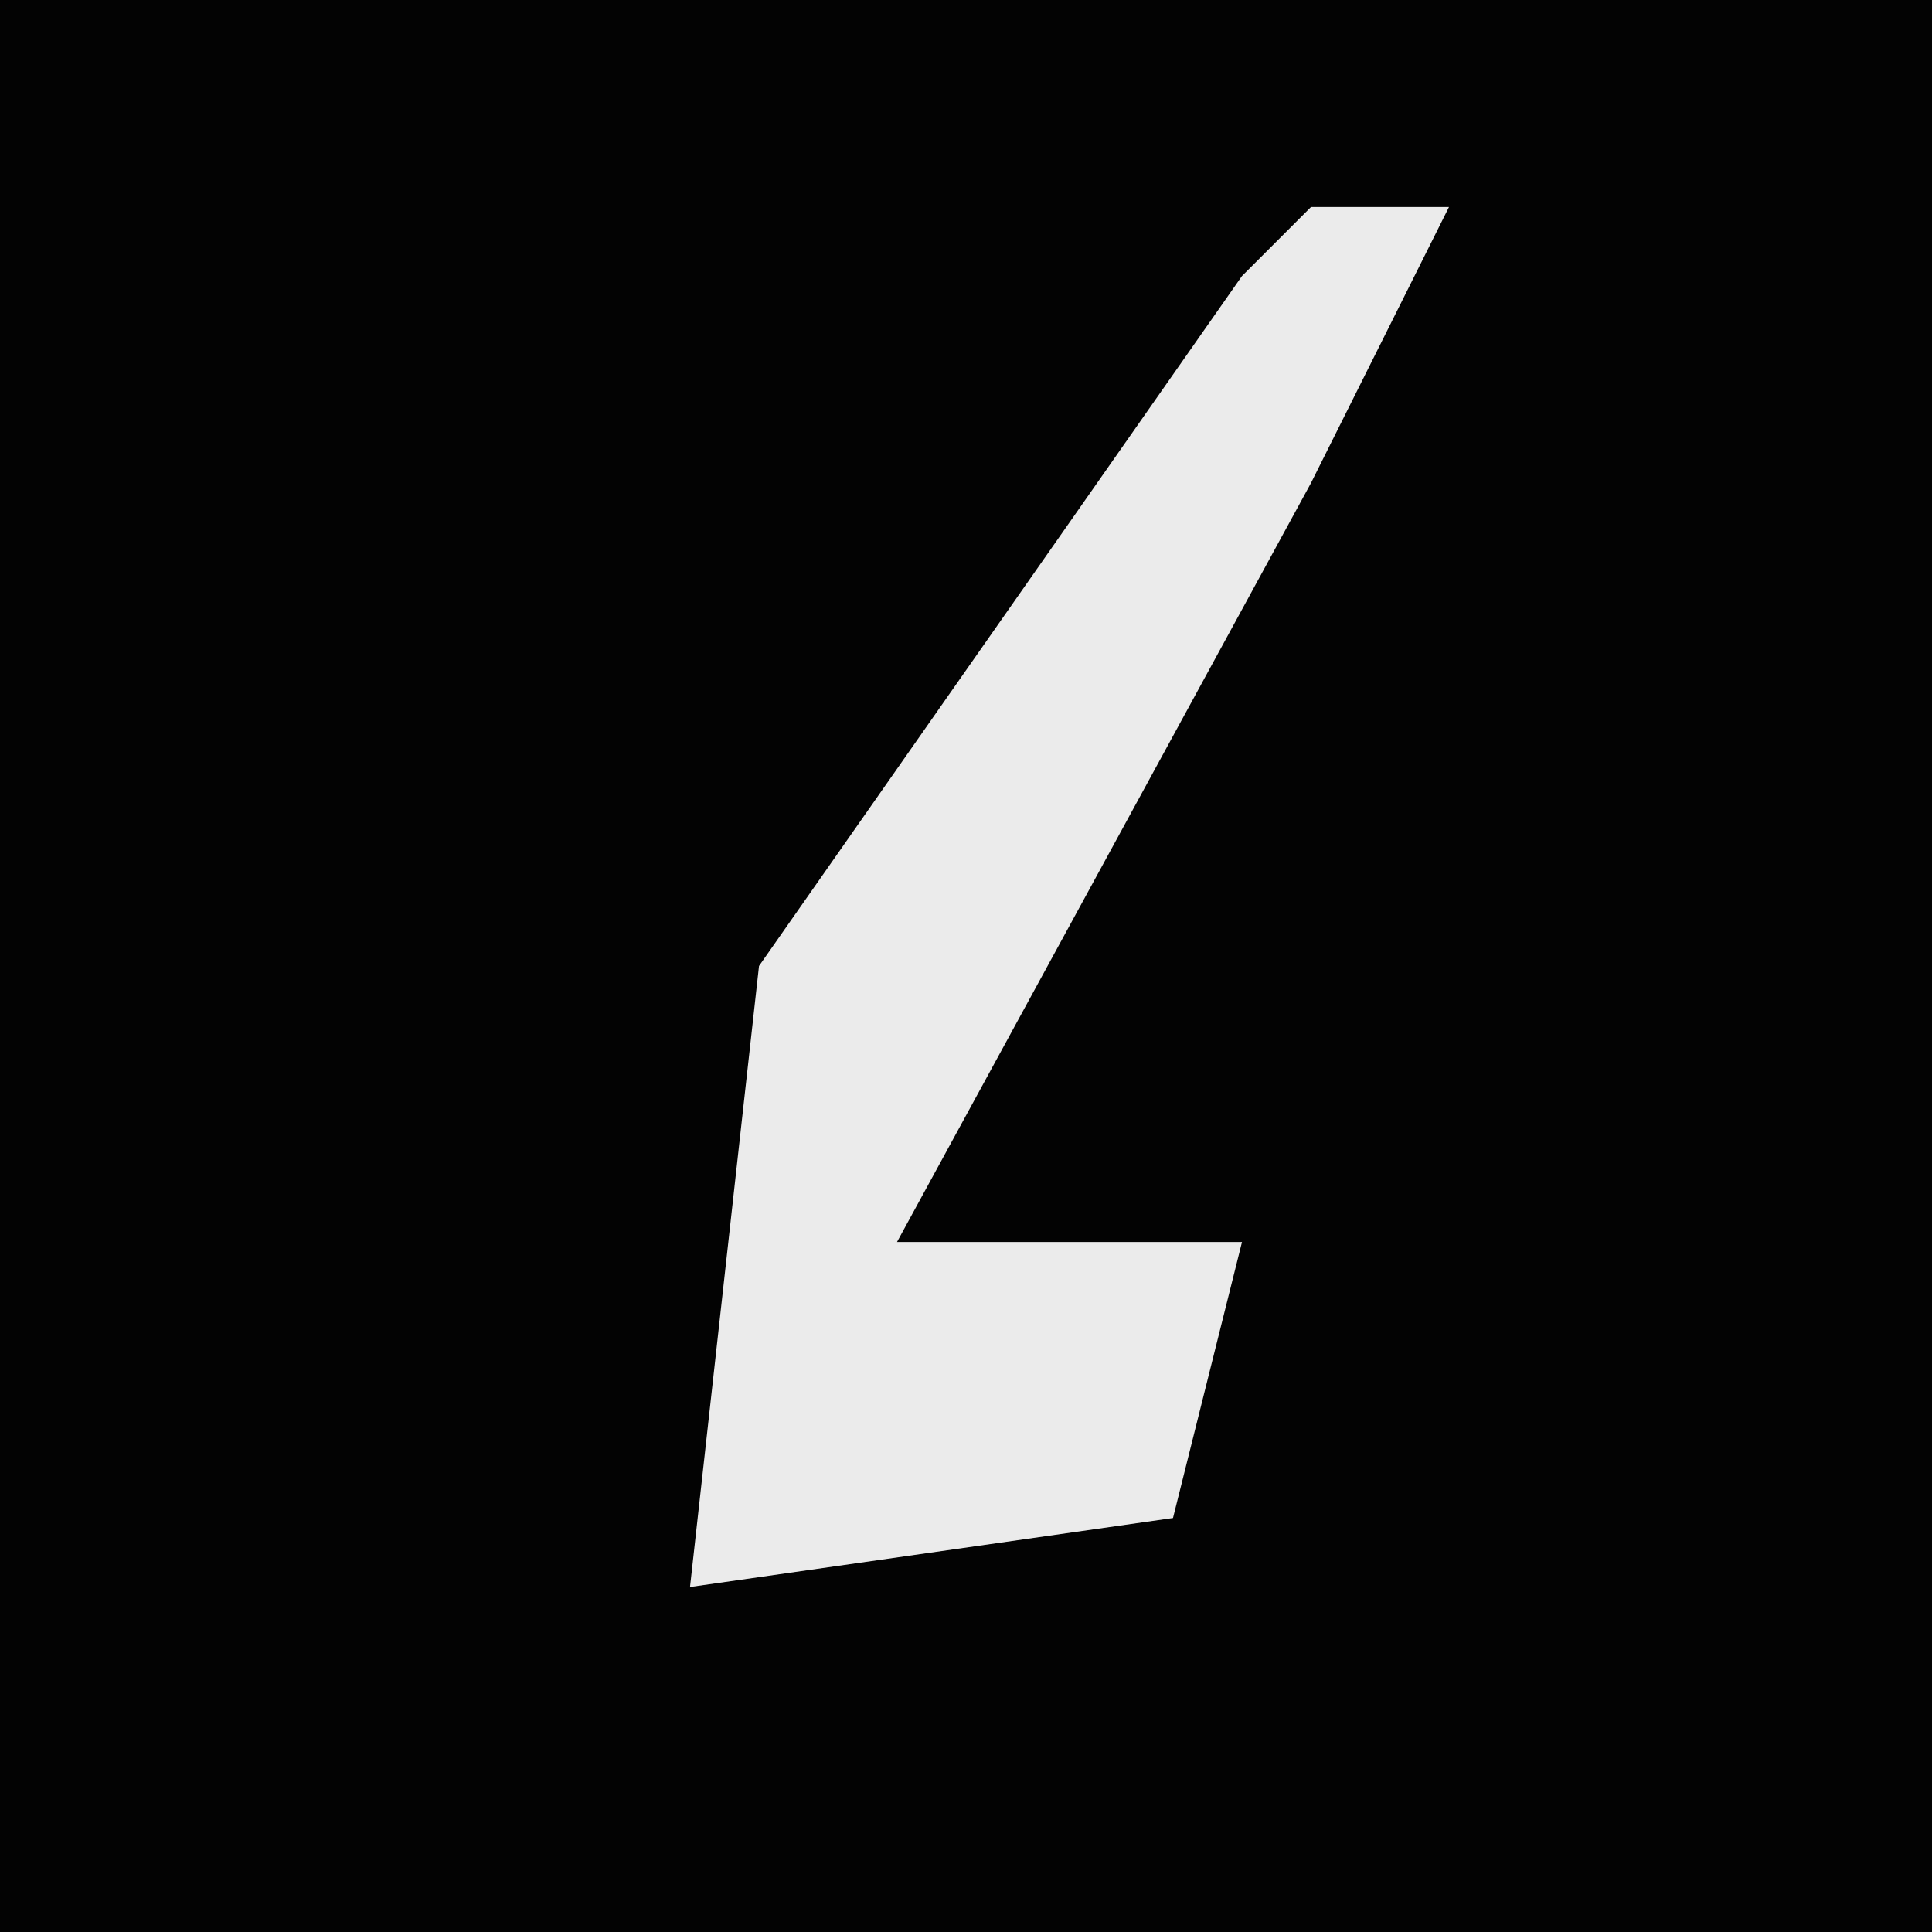 <?xml version="1.0" encoding="UTF-8"?>
<svg version="1.1" xmlns="http://www.w3.org/2000/svg" width="28" height="28">
<path d="M0,0 L28,0 L28,28 L0,28 Z " fill="#030303" transform="translate(0,0)"/>
<path d="M0,0 L2,0 L0,4 L-6,15 L-1,15 L-2,19 L-9,20 L-8,11 L-1,1 Z " fill="#EBEBEB" transform="translate(19,3)"/>
</svg>
